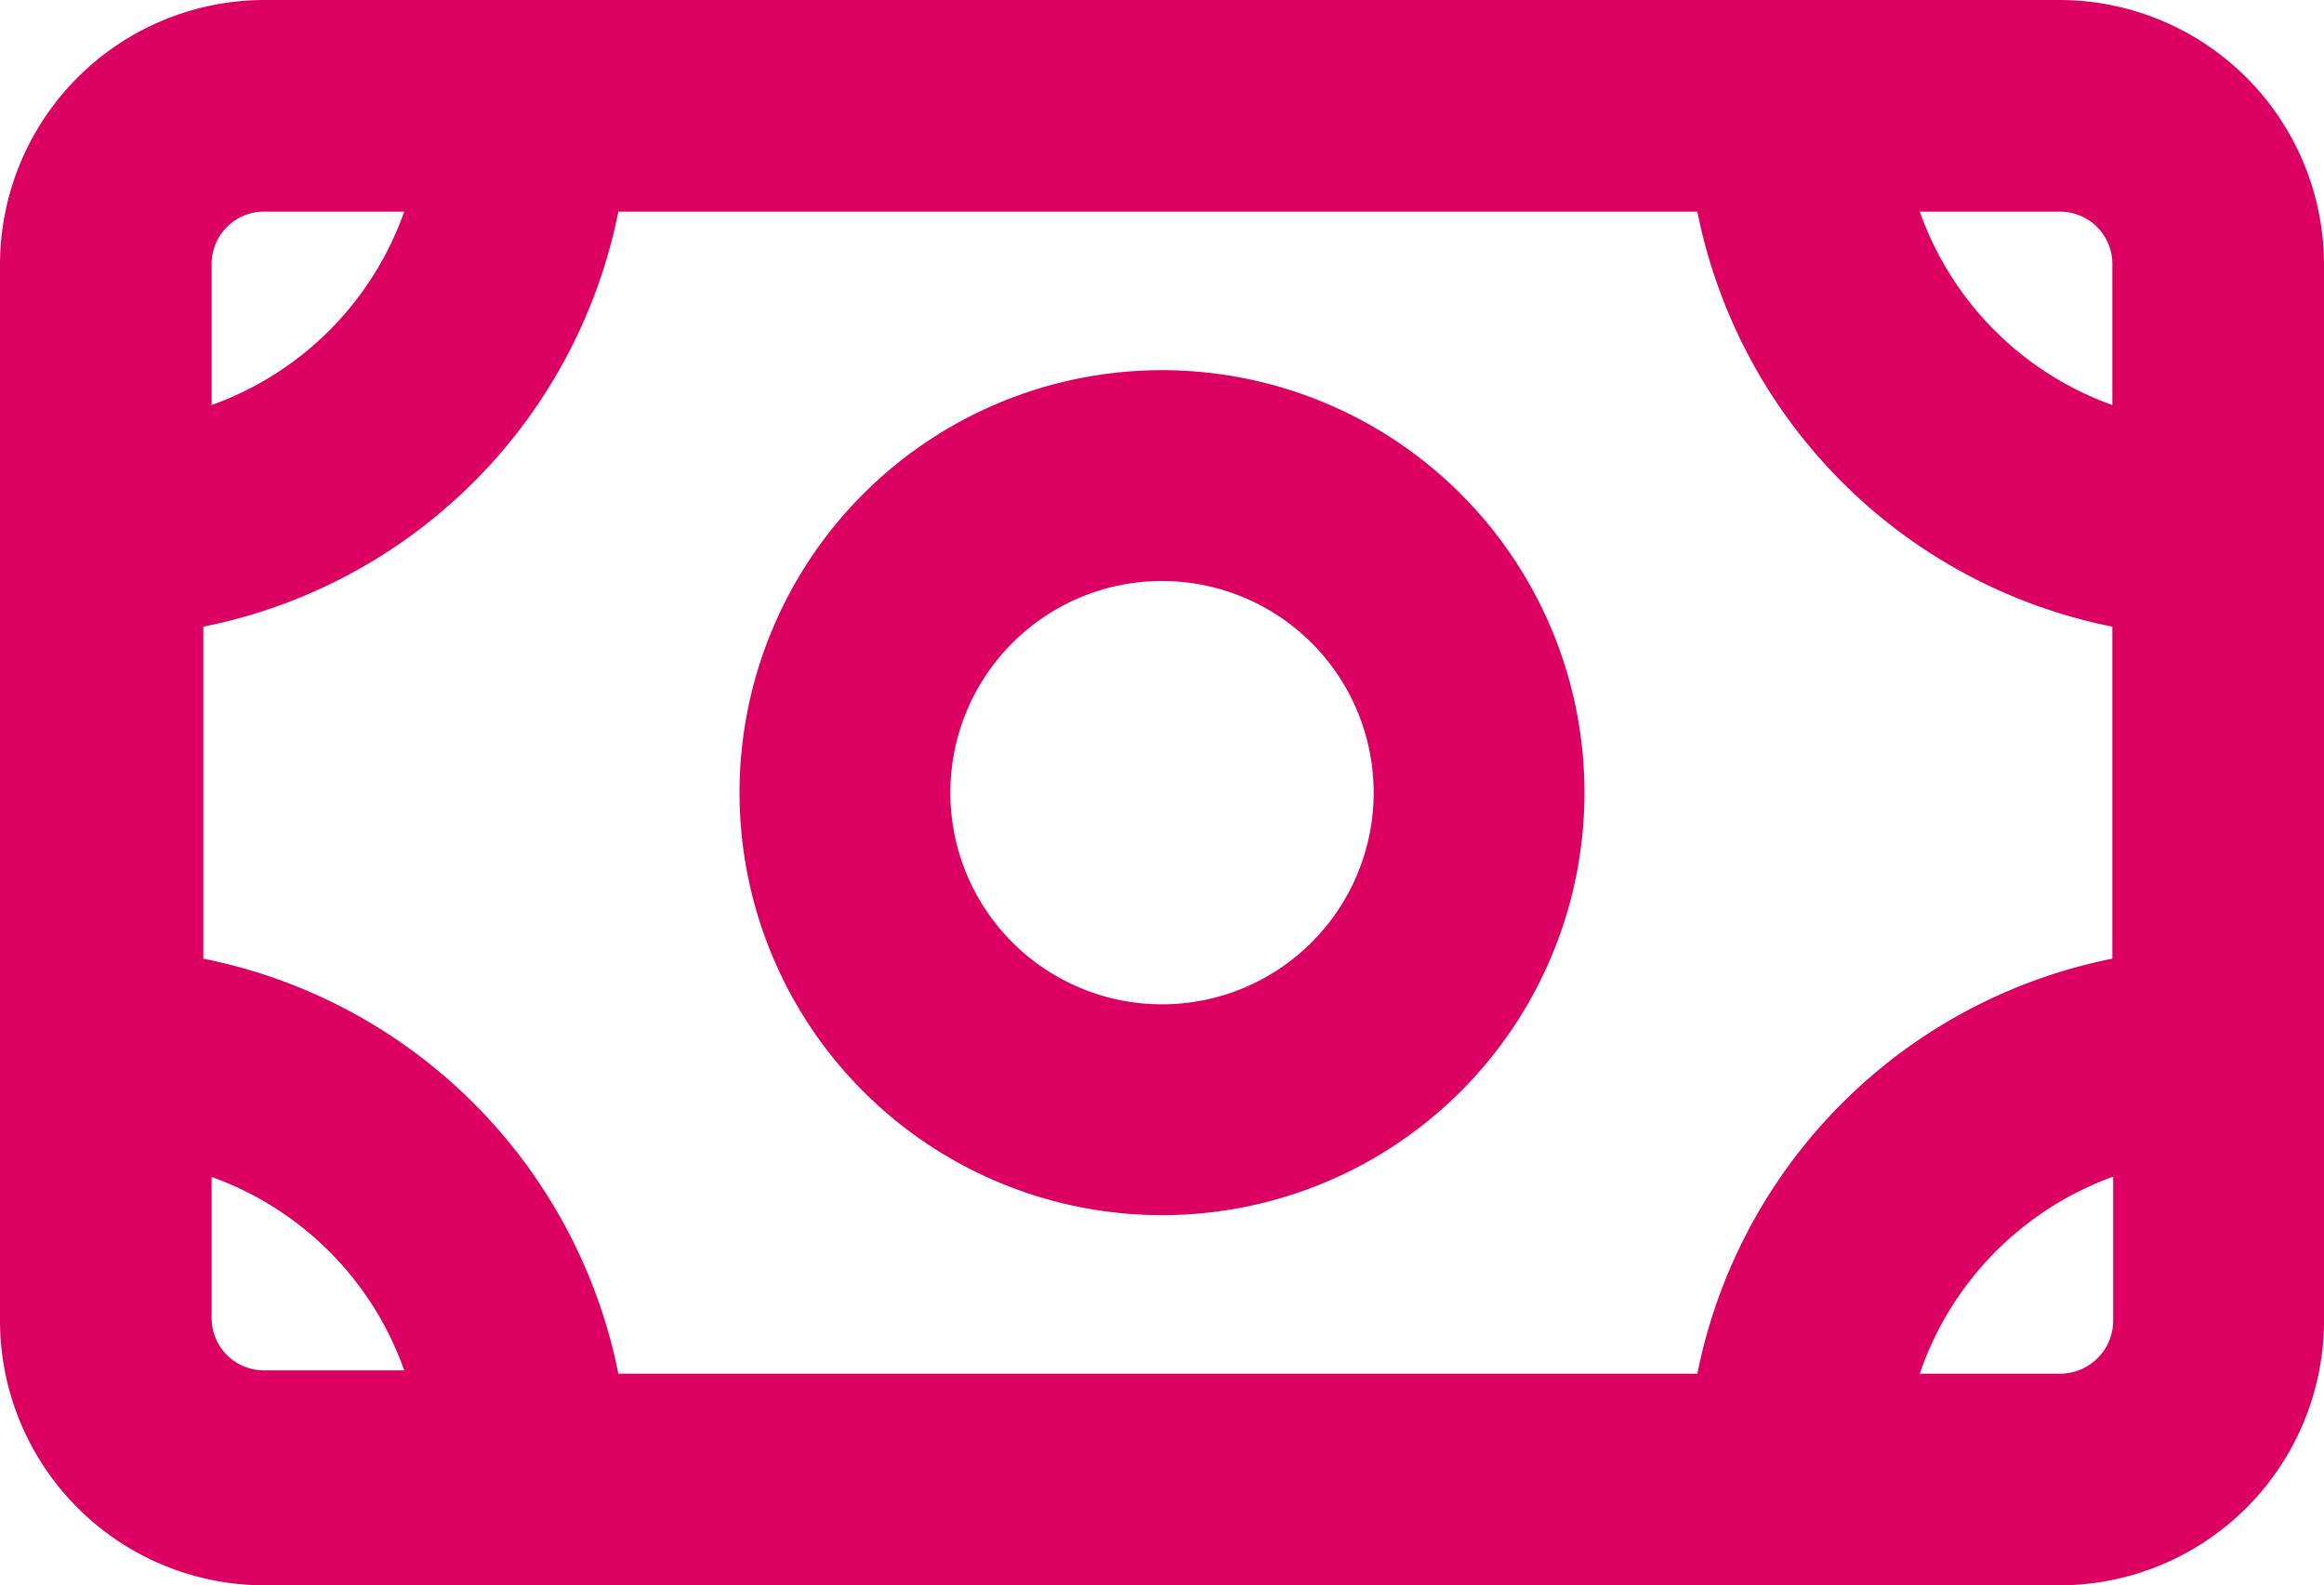 <svg id="Layer_1" data-name="Layer 1" xmlns="http://www.w3.org/2000/svg" viewBox="0 0 28 19.1"><defs><style>.cls-1{fill:#dd0063;}</style></defs><path id="path-4" class="cls-1" d="M25.45,11.55v-4a6.37,6.37,0,0,1-5-5h-13a6.37,6.37,0,0,1-5,5v4a6.37,6.37,0,0,1,5,5h13A6.37,6.37,0,0,1,25.45,11.55Zm0,2.63a3.84,3.84,0,0,0-2.32,2.37h1.69a.64.64,0,0,0,.64-.64h0V14.18Zm-22.9,0v1.69a.63.63,0,0,0,.62.64h1.7A3.83,3.83,0,0,0,2.55,14.18ZM23.13,2.55a3.83,3.83,0,0,0,2.32,2.33V3.19a.63.63,0,0,0-.62-.64h-1.7Zm-18.26,0H3.19a.63.63,0,0,0-.64.62v0h0V4.88A3.83,3.83,0,0,0,4.87,2.55ZM0,3.19A3.19,3.19,0,0,1,3.18,0H24.81A3.19,3.19,0,0,1,28,3.19h0V15.91a3.19,3.19,0,0,1-3.18,3.19H3.19A3.19,3.19,0,0,1,0,15.91H0ZM14,14.64a5.09,5.09,0,1,1,5.09-5.09h0A5.09,5.09,0,0,1,14,14.64Zm0-2.54a2.55,2.55,0,1,0-2.55-2.55h0A2.55,2.55,0,0,0,14,12.1Z"/></svg>